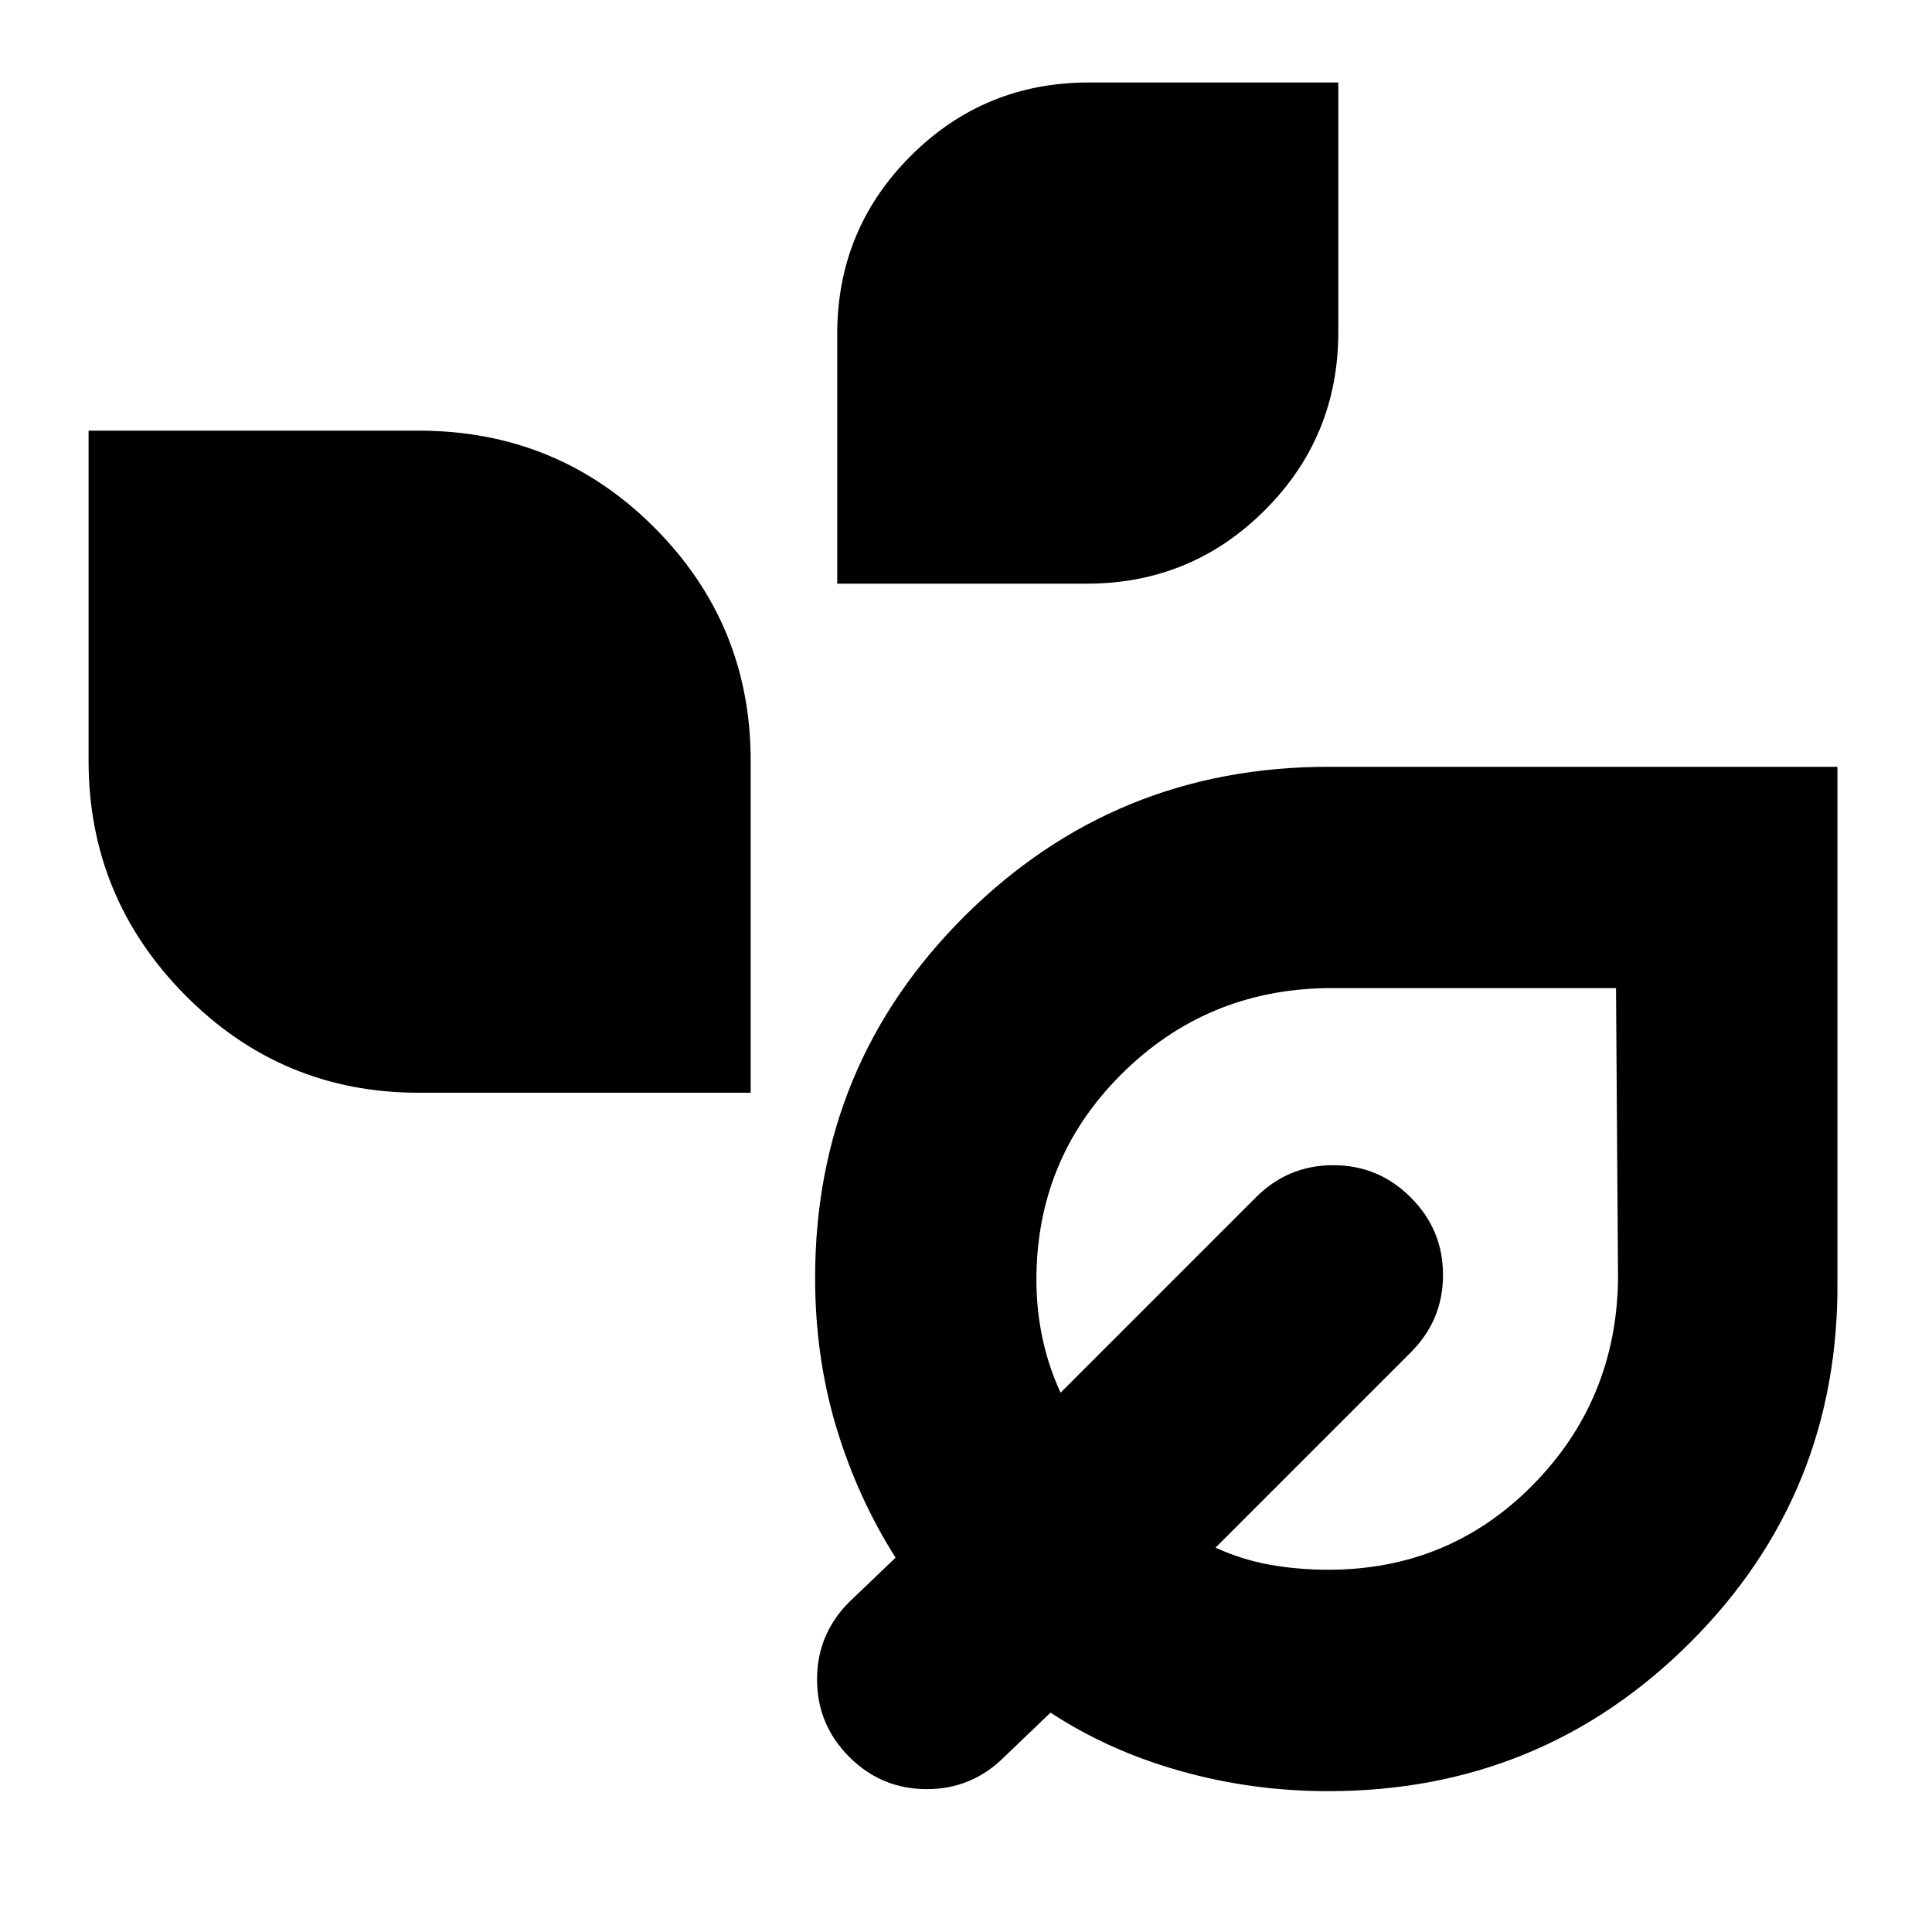 <svg xmlns="http://www.w3.org/2000/svg" height="20" width="20"><path d="M8.667 6.042V3.458q0-1.083.76-1.843.761-.761 1.844-.761h2.583v2.584q0 1.083-.76 1.843-.761.761-1.844.761Zm-4.334 5.27q-1.416 0-2.416-1.01t-1-2.427V4.458h3.416q1.438 0 2.438 1 1 1 1 2.417v3.437Zm4.459 6.876q-.334-.334-.334-.803 0-.468.334-.802l.479-.458q-.396-.625-.615-1.354-.218-.729-.218-1.542 0-2.208 1.552-3.75 1.552-1.541 3.76-1.541h5.271v5.312q.021 2.208-1.521 3.75-1.542 1.542-3.75 1.542-.792 0-1.531-.209-.74-.208-1.344-.604l-.479.459q-.334.333-.802.333-.469 0-.802-.333Zm4.958-1.938q1.25 0 2.115-.875.864-.875.885-2.125l-.021-3.021h-3q-1.25.021-2.125.896t-.875 2.125q0 .312.063.604.062.292.187.563L13 12.396q.333-.334.802-.334.469 0 .802.334.334.333.334.802 0 .469-.334.802l-2.021 2.021q.271.125.563.177.292.052.604.052Z"/></svg>